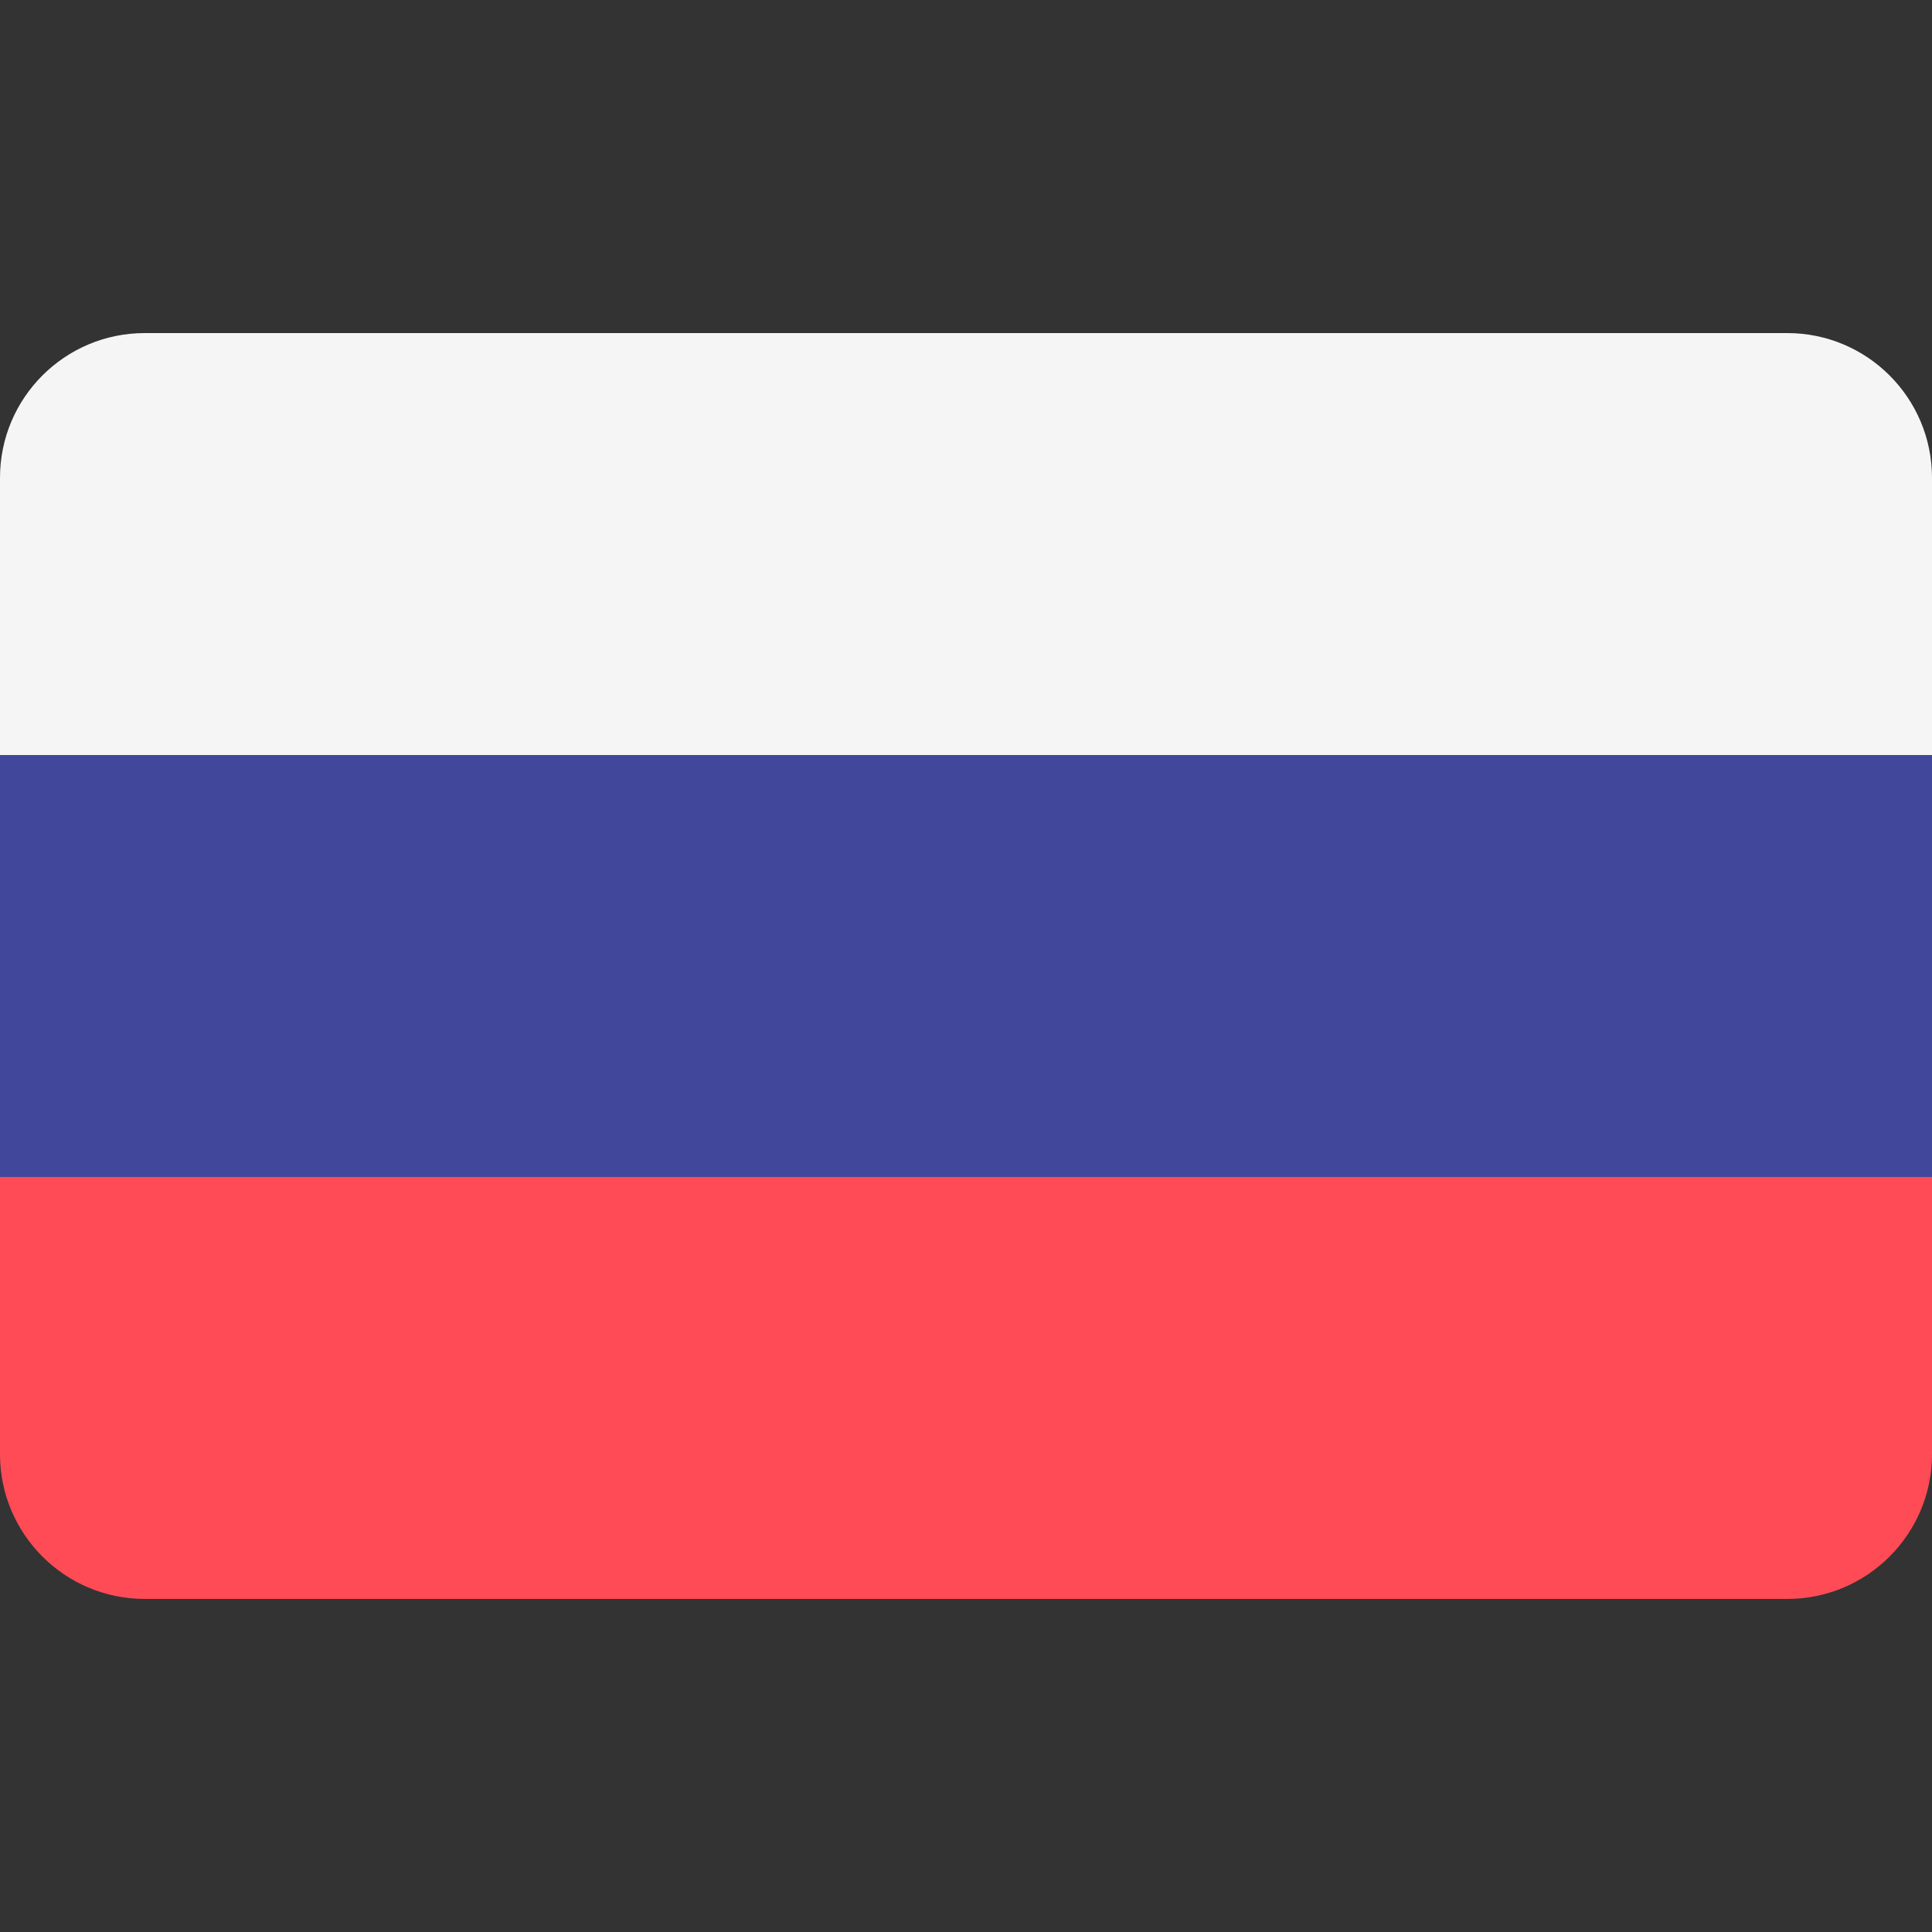<svg width="20" height="20" viewBox="0 0 20 20" fill="none" xmlns="http://www.w3.org/2000/svg">
<rect x="0" y="0" width="20" height="20" fill="#333333" stroke="none"/>
<g clip-path="url(#clip0_1_561)">
<path d="M18.502 3.448L1.498 3.448C0.671 3.448 2.67748e-09 4.119 5.98054e-09 4.946L1.74396e-08 7.816L20 7.816L20 4.946C20 4.119 19.329 3.448 18.502 3.448Z" fill="#F5F5F5"/>
<path d="M1.1459e-08 15.054C1.47619e-08 15.881 0.671 16.552 1.498 16.552L18.502 16.552C19.329 16.552 20 15.881 20 15.054L20 12.184L0 12.184L1.1459e-08 15.054Z" fill="#FF4B55"/>
<path d="M0 7.816L20 7.816L20 12.184L1.74386e-08 12.184L0 7.816Z" fill="#41479B"/>
</g>
<defs>
<clipPath id="clip0_1_561">
<rect width="20" height="20" fill="white"/>
</clipPath>
</defs>
</svg>
